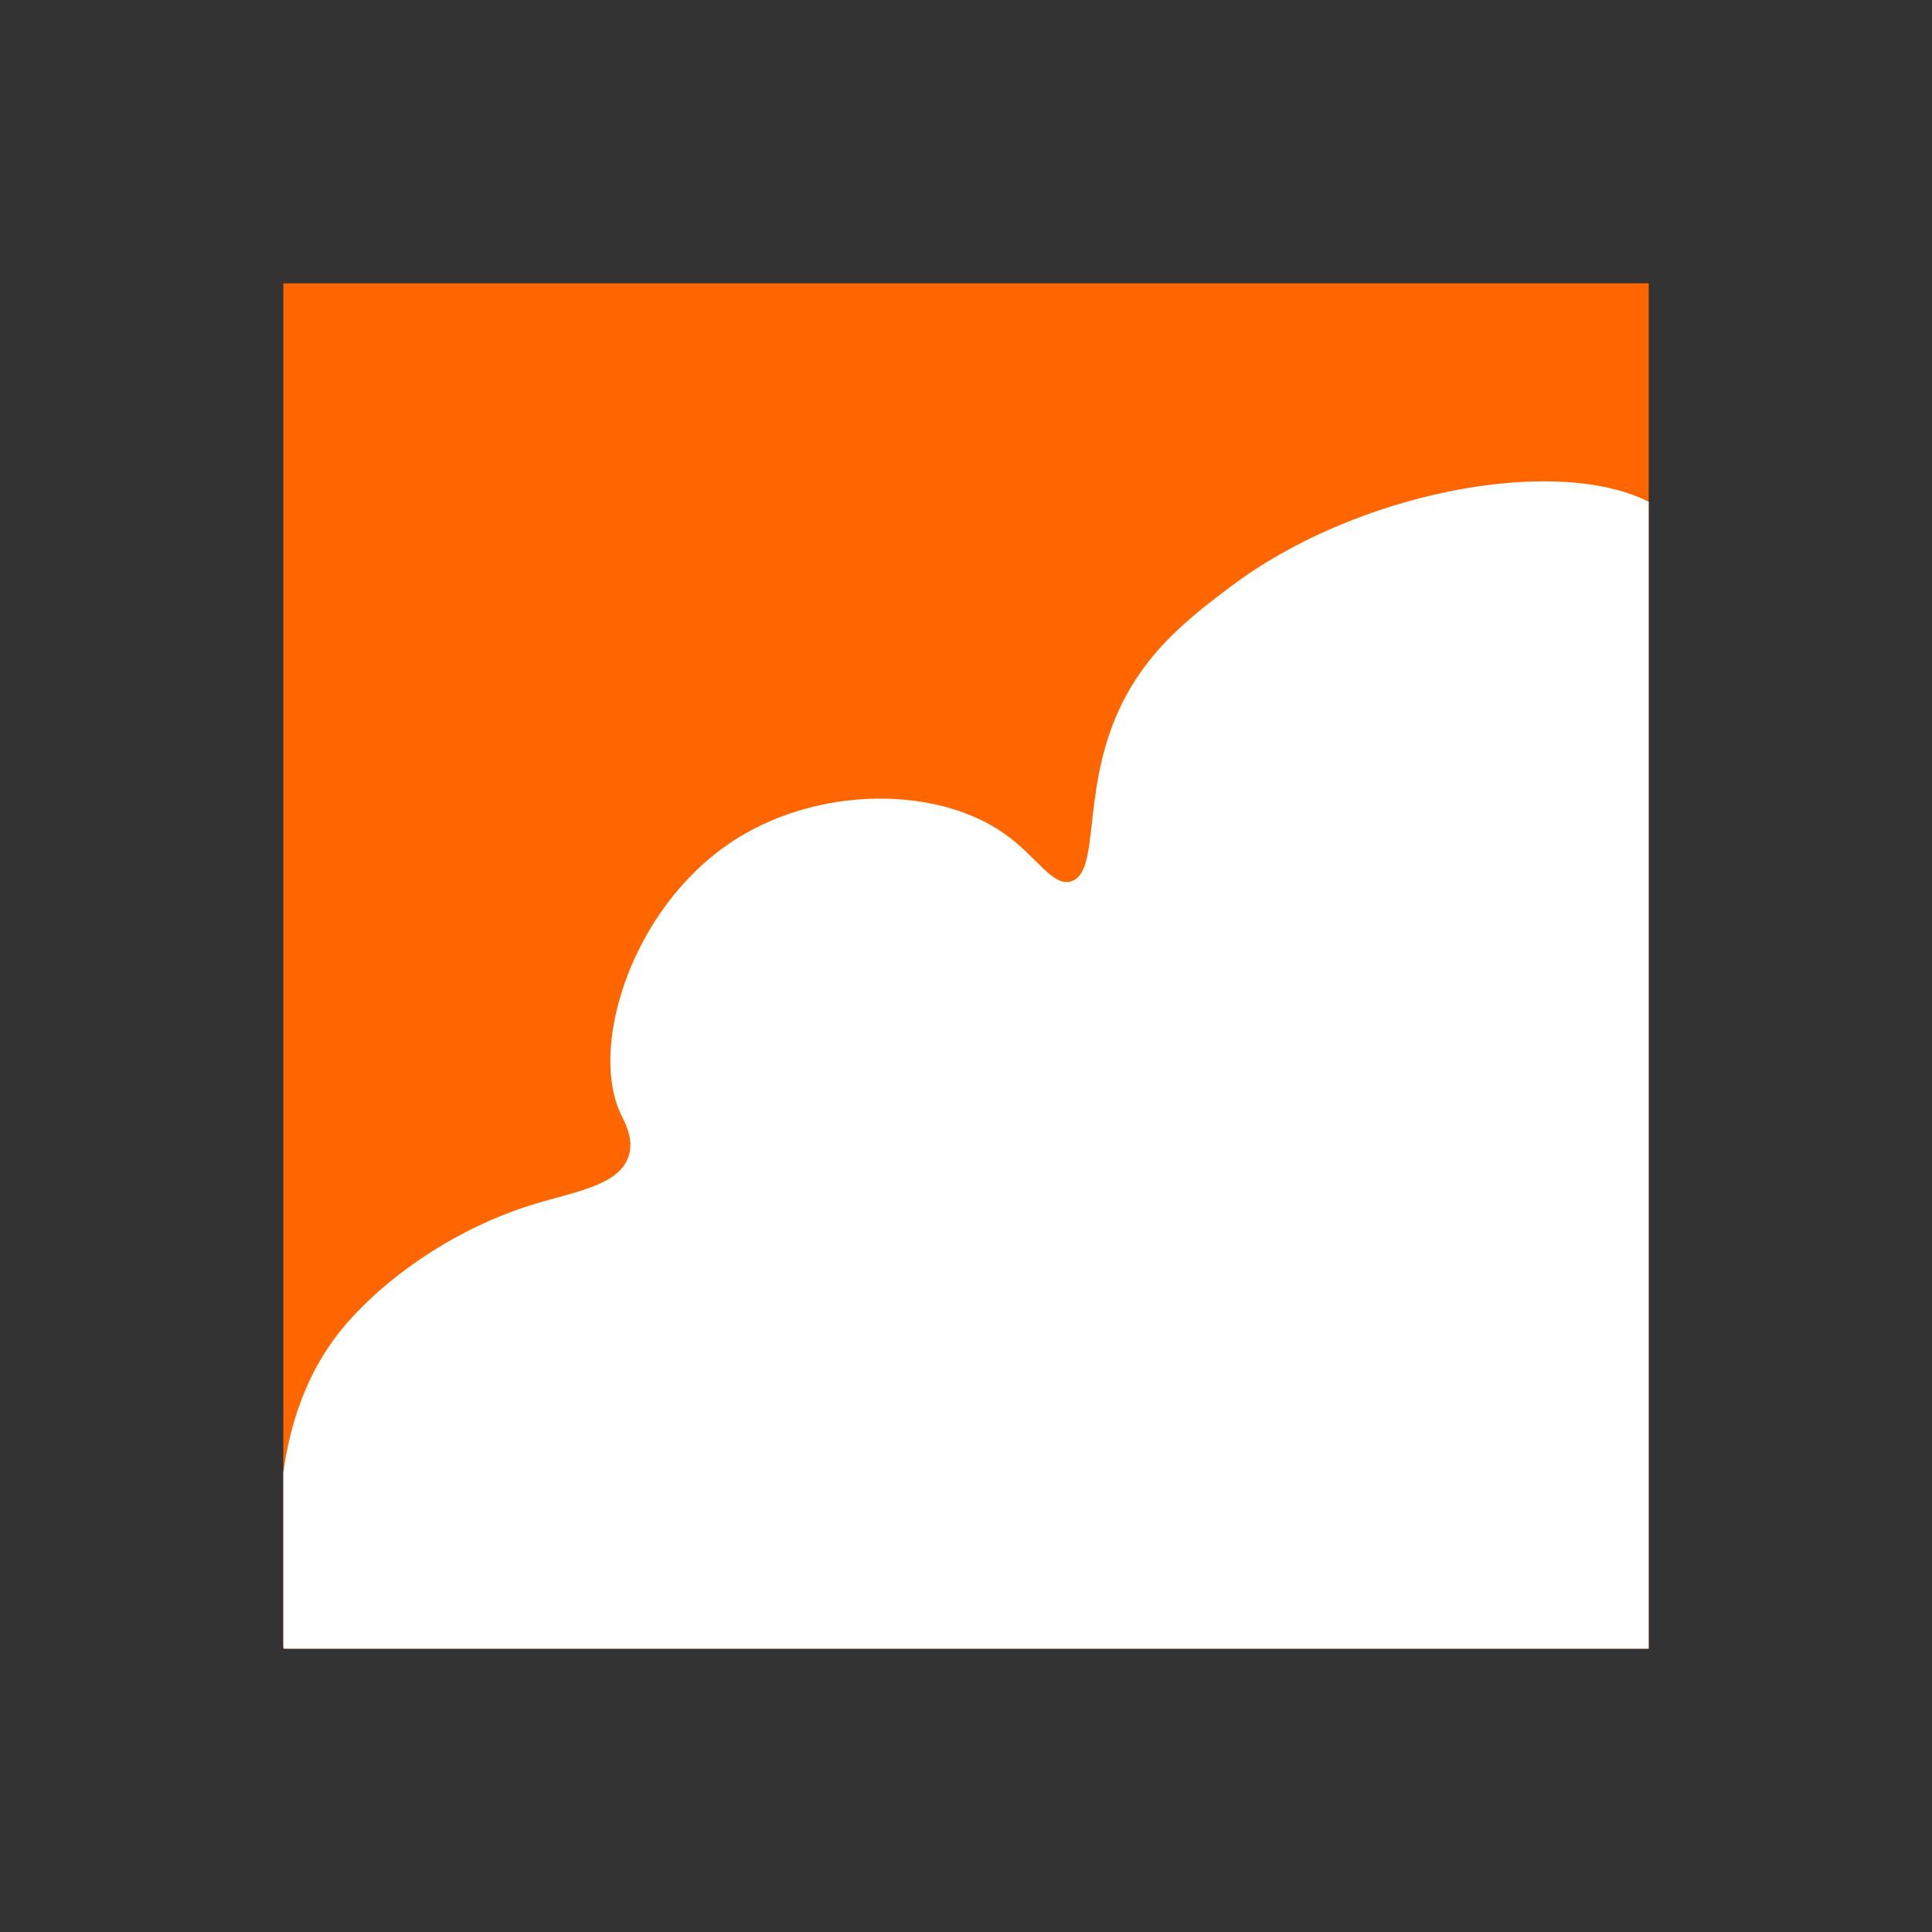 <svg id="图层_1" data-name="图层 1" xmlns="http://www.w3.org/2000/svg" viewBox="0 0 1415 1415"><rect x="0" y="0" width="1415" height="1415" fill="#333333" stroke="none"/><title>Lanzou-Drive</title><rect x="207.5" y="207.5" width="1000" height="1000" style="fill:#f60"/><path d="M998,159c-69.314-33.117-213.126-5.493-304,63-29.63,22.333-64.07,48.291-84,95-25.073,58.764-11.934,114.638-33,121-13.732,4.147-24.731-17.959-49-35-52.791-37.068-146.148-34.564-208,12-67.889,51.109-94.989,146.283-73,193,2.977,6.324,9.941,18.324,6,31-6.688,21.512-38.963,26.245-68,35-65.535,19.759-117.064,60.754-143,93C27.511,785.014,7.235,817.423,0,871.094V999c.113.334.243.666.358,1H1000V159.996C999.335,159.661,998.672,159.321,998,159Z" transform="translate(207.5 207.5)" style="fill:#fff"/><circle cx="707.5" cy="707.5" r="707.5" style="fill:none"/></svg>